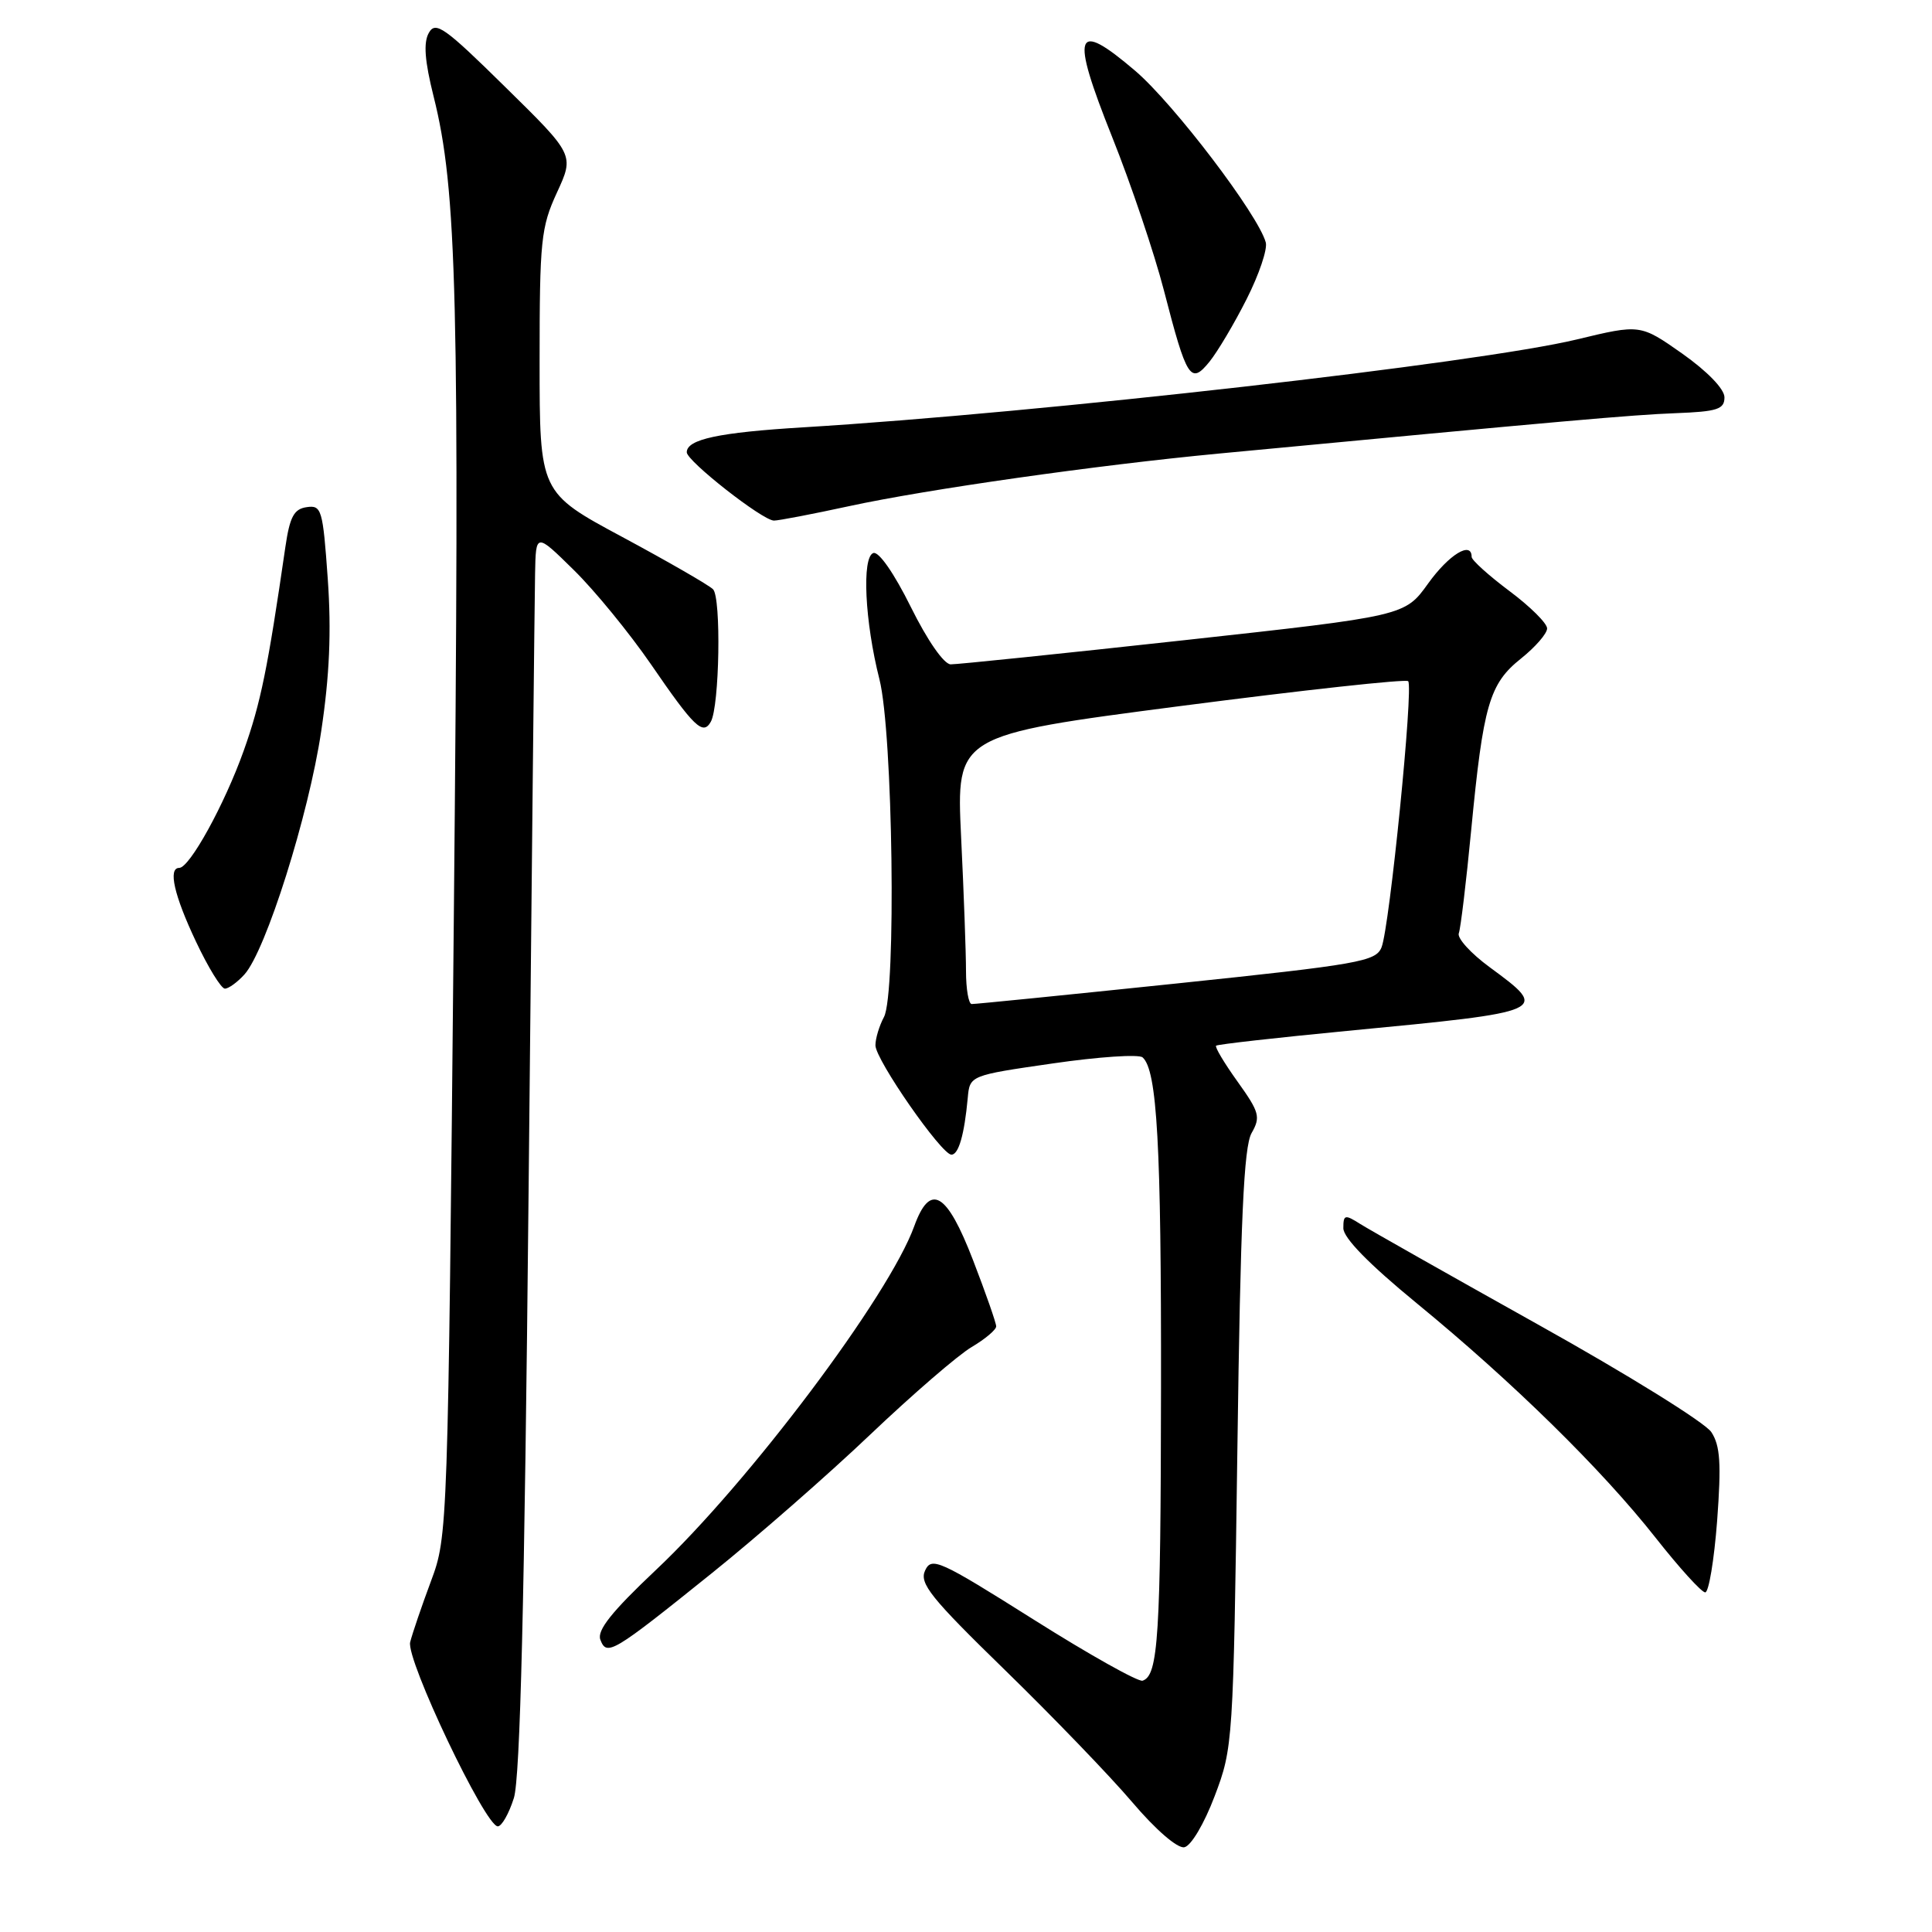 <?xml version="1.0" encoding="UTF-8" standalone="no"?>
<!DOCTYPE svg PUBLIC "-//W3C//DTD SVG 1.1//EN" "http://www.w3.org/Graphics/SVG/1.1/DTD/svg11.dtd" >
<svg xmlns="http://www.w3.org/2000/svg" xmlns:xlink="http://www.w3.org/1999/xlink" version="1.1" viewBox="0 0 256 256">
 <g >
 <path fill="currentColor"
d=" M 160.95 237.99 C 163.38 231.60 163.42 230.89 163.96 192.00 C 164.37 161.59 164.81 151.96 165.84 150.14 C 167.06 148.01 166.88 147.37 163.99 143.33 C 162.23 140.88 160.95 138.73 161.14 138.56 C 161.34 138.38 169.15 137.50 178.50 136.60 C 205.31 134.03 205.34 134.01 197.39 128.16 C 194.89 126.33 193.05 124.30 193.30 123.66 C 193.54 123.02 194.28 116.88 194.94 110.00 C 196.54 93.39 197.34 90.61 201.54 87.26 C 203.44 85.74 205.00 83.95 205.00 83.27 C 205.00 82.59 202.75 80.36 200.00 78.31 C 197.25 76.25 195.00 74.22 195.00 73.79 C 195.00 71.64 192.00 73.47 189.24 77.31 C 186.15 81.62 186.15 81.62 156.82 84.84 C 140.70 86.61 126.81 88.04 125.97 88.03 C 125.07 88.01 122.89 84.87 120.69 80.43 C 118.48 75.97 116.44 73.03 115.72 73.28 C 114.18 73.82 114.59 82.37 116.53 90.01 C 118.32 97.06 118.78 131.67 117.13 134.76 C 116.51 135.92 116.00 137.60 116.00 138.51 C 116.00 140.41 124.75 153.00 126.07 153.00 C 127.02 153.00 127.78 150.36 128.23 145.50 C 128.50 142.50 128.50 142.50 139.50 140.91 C 145.55 140.03 150.91 139.67 151.40 140.11 C 153.33 141.81 153.88 151.74 153.84 184.00 C 153.80 216.94 153.48 222.01 151.40 222.70 C 150.83 222.89 144.31 219.24 136.93 214.58 C 124.44 206.71 123.44 206.26 122.58 208.10 C 121.79 209.80 123.32 211.71 133.16 221.29 C 139.49 227.46 147.08 235.33 150.02 238.79 C 153.13 242.45 156.02 244.95 156.93 244.77 C 157.82 244.60 159.56 241.66 160.95 237.99 Z  M 68.09 238.25 C 68.93 235.59 69.50 212.27 70.04 158.00 C 70.45 115.92 70.84 79.04 70.90 76.04 C 71.00 70.58 71.00 70.58 76.04 75.54 C 78.82 78.27 83.40 83.88 86.24 88.00 C 91.98 96.37 93.15 97.49 94.19 95.63 C 95.34 93.56 95.58 79.18 94.48 78.08 C 93.93 77.53 88.53 74.42 82.49 71.17 C 71.50 65.27 71.50 65.27 71.50 47.88 C 71.50 31.86 71.68 30.11 73.80 25.51 C 76.10 20.52 76.10 20.52 66.96 11.54 C 58.89 3.59 57.71 2.76 56.82 4.36 C 56.09 5.65 56.28 8.08 57.45 12.76 C 60.56 25.13 60.92 39.52 60.13 122.00 C 59.35 202.98 59.33 203.54 57.11 209.50 C 55.88 212.80 54.64 216.44 54.35 217.59 C 53.78 219.88 64.30 242.00 65.96 242.00 C 66.48 242.00 67.44 240.31 68.09 238.25 Z  M 94.29 208.48 C 100.23 203.71 109.68 195.45 115.29 190.11 C 120.91 184.77 126.96 179.54 128.75 178.49 C 130.54 177.43 132.00 176.20 132.00 175.75 C 132.00 175.30 130.62 171.35 128.93 166.97 C 125.44 157.92 123.25 156.66 121.14 162.48 C 117.81 171.71 99.26 196.40 86.90 208.04 C 81.04 213.57 79.08 216.04 79.55 217.27 C 80.40 219.49 81.13 219.06 94.29 208.48 Z  M 227.53 201.51 C 228.09 193.91 227.94 191.56 226.76 189.76 C 225.94 188.51 215.65 182.12 203.89 175.56 C 192.13 168.99 181.49 162.97 180.25 162.19 C 178.20 160.89 178.00 160.94 178.00 162.74 C 178.00 164.03 181.41 167.51 187.75 172.71 C 200.44 183.12 212.24 194.70 219.37 203.75 C 222.51 207.74 225.47 211.00 225.95 211.00 C 226.42 211.00 227.13 206.73 227.53 201.51 Z  M 32.39 129.12 C 35.22 126.00 40.91 107.98 42.56 96.90 C 43.67 89.53 43.92 83.64 43.43 76.70 C 42.78 67.49 42.61 66.91 40.64 67.20 C 38.95 67.44 38.40 68.47 37.81 72.50 C 35.47 88.61 34.55 93.14 32.29 99.48 C 29.76 106.58 25.13 114.99 23.75 115.00 C 22.24 115.00 23.07 118.64 25.96 124.75 C 27.58 128.19 29.31 131.00 29.80 131.00 C 30.29 131.00 31.46 130.15 32.39 129.12 Z  M 112.55 67.06 C 122.78 64.84 145.35 61.63 161.50 60.10 C 207.41 55.75 216.25 54.97 222.00 54.75 C 227.57 54.54 228.50 54.23 228.50 52.65 C 228.50 51.55 226.26 49.23 222.93 46.87 C 217.35 42.95 217.35 42.95 208.93 44.98 C 195.88 48.12 138.01 54.70 106.50 56.62 C 95.23 57.30 91.00 58.21 91.00 59.93 C 91.00 61.09 101.03 68.96 102.55 68.98 C 103.12 68.99 107.62 68.13 112.55 67.06 Z  M 165.19 39.62 C 166.83 36.38 167.97 33.01 167.72 32.12 C 166.72 28.45 155.55 13.77 150.43 9.39 C 142.40 2.54 141.81 4.23 147.36 18.14 C 149.86 24.39 152.95 33.55 154.23 38.50 C 157.26 50.23 157.76 51.01 160.27 47.92 C 161.34 46.59 163.56 42.86 165.19 39.62 Z  M 128.00 128.66 C 128.00 126.27 127.71 118.26 127.35 110.87 C 126.71 97.42 126.71 97.42 156.37 93.56 C 172.69 91.44 186.29 89.95 186.59 90.26 C 187.32 90.99 184.13 122.87 183.06 125.53 C 182.31 127.40 180.09 127.79 155.87 130.32 C 141.37 131.83 129.16 133.06 128.75 133.04 C 128.34 133.02 128.00 131.05 128.00 128.66 Z "/>
</g>
</svg>